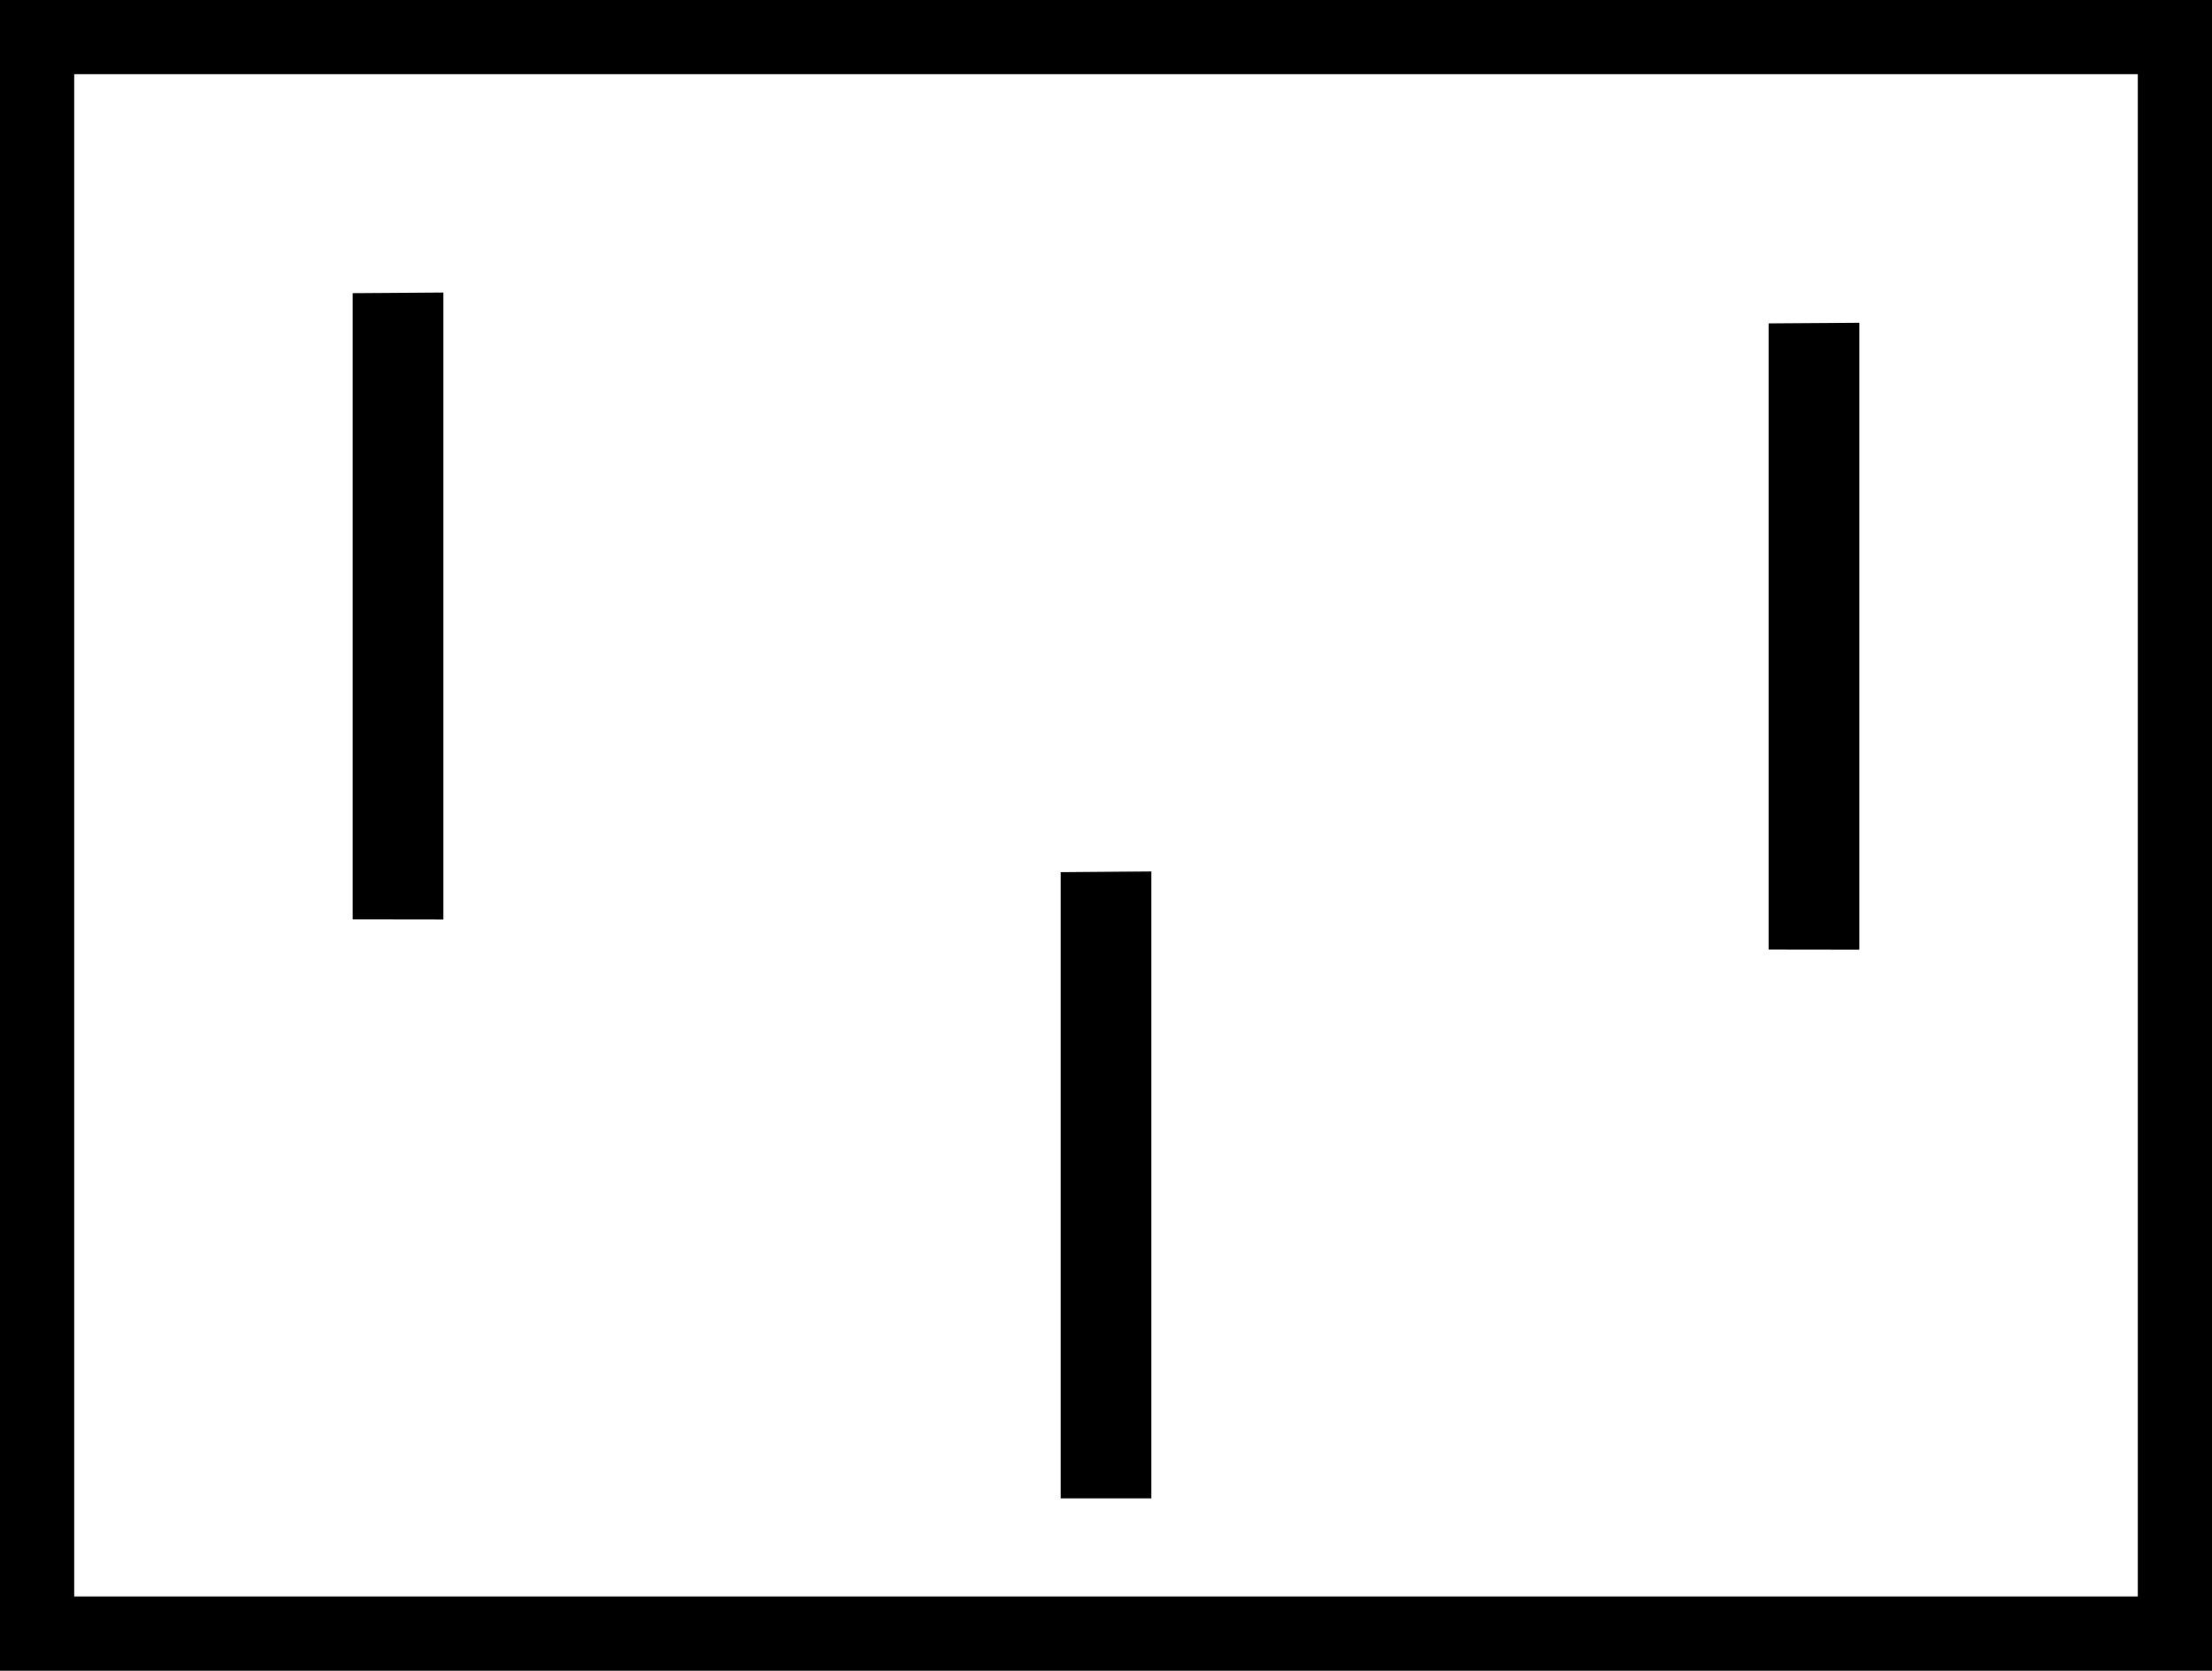 <?xml version="1.0" encoding="UTF-8" standalone="no"?>
<svg
   xmlns:dc="http://purl.org/dc/elements/1.1/"
   xmlns:cc="http://creativecommons.org/ns#"
   xmlns:rdf="http://www.w3.org/1999/02/22-rdf-syntax-ns#"
   xmlns:svg="http://www.w3.org/2000/svg"
   xmlns="http://www.w3.org/2000/svg"
   xmlns:sodipodi="http://sodipodi.sourceforge.net/DTD/sodipodi-0.dtd"
   xmlns:inkscape="http://www.inkscape.org/namespaces/inkscape"
   width="18"
   height="13.598"
   version="1.1"
   id="svg6"
   sodipodi:docname="socket.svg"
   inkscape:version="0.92.4 5da689c313, 2019-01-14">
  <rect width="100%" height="100%" fill="#808080" stroke="none"/>
  <defs
     id="defs10" />
  <sodipodi:namedview
     pagecolor="#ffffff"
     bordercolor="#666666"
     borderopacity="1"
     objecttolerance="10"
     gridtolerance="10"
     guidetolerance="10"
     inkscape:pageopacity="0"
     inkscape:pageshadow="2"
     inkscape:window-width="1090"
     inkscape:window-height="1200"
     id="namedview8"
     showgrid="false"
     fit-margin-top="0"
     fit-margin-left="0"
     fit-margin-right="0"
     fit-margin-bottom="0"
     inkscape:zoom="7.6838938"
     inkscape:cx="20.422535"
     inkscape:cy="23.431176"
     inkscape:window-x="60"
     inkscape:window-y="0"
     inkscape:window-maximized="0"
     inkscape:current-layer="svg6" />
  <path
     style="fill:#ffffff;stroke:#000000;stroke-width:0.604"
     d="m 17.698,13.296 c -1.253,0 -16.005,0 -17.396,0 0,-10.72 0,-2.339 0,-12.994 1.253,0 16.005,0 17.396,0 0,20.79 0,-9.745 0,12.994 z"
     id="path2"
     inkscape:connector-curvature="0" />
  <path
     d="M 3.608,2.381 V 7.484 L 2.87,7.483 v -5.097 z"
     style="fill:#000000;stroke:none;stroke-width:1"
     id="path4"
     inkscape:connector-curvature="0"
     sodipodi:nodetypes="ccccc" />
  <path
     d="M 9.369,7.093 V 12.196 L 8.631,12.196 V 7.099 Z"
     style="fill:#000000;stroke:none;stroke-width:1"
     id="path4-3"
     inkscape:connector-curvature="0"
     sodipodi:nodetypes="ccccc" />
  <path
     d="M 15.13,2.627 V 7.73 L 14.392,7.729 V 2.632 Z"
     style="fill:#000000;stroke:none;stroke-width:1"
     id="path4-6"
     inkscape:connector-curvature="0"
     sodipodi:nodetypes="ccccc" />
</svg>
